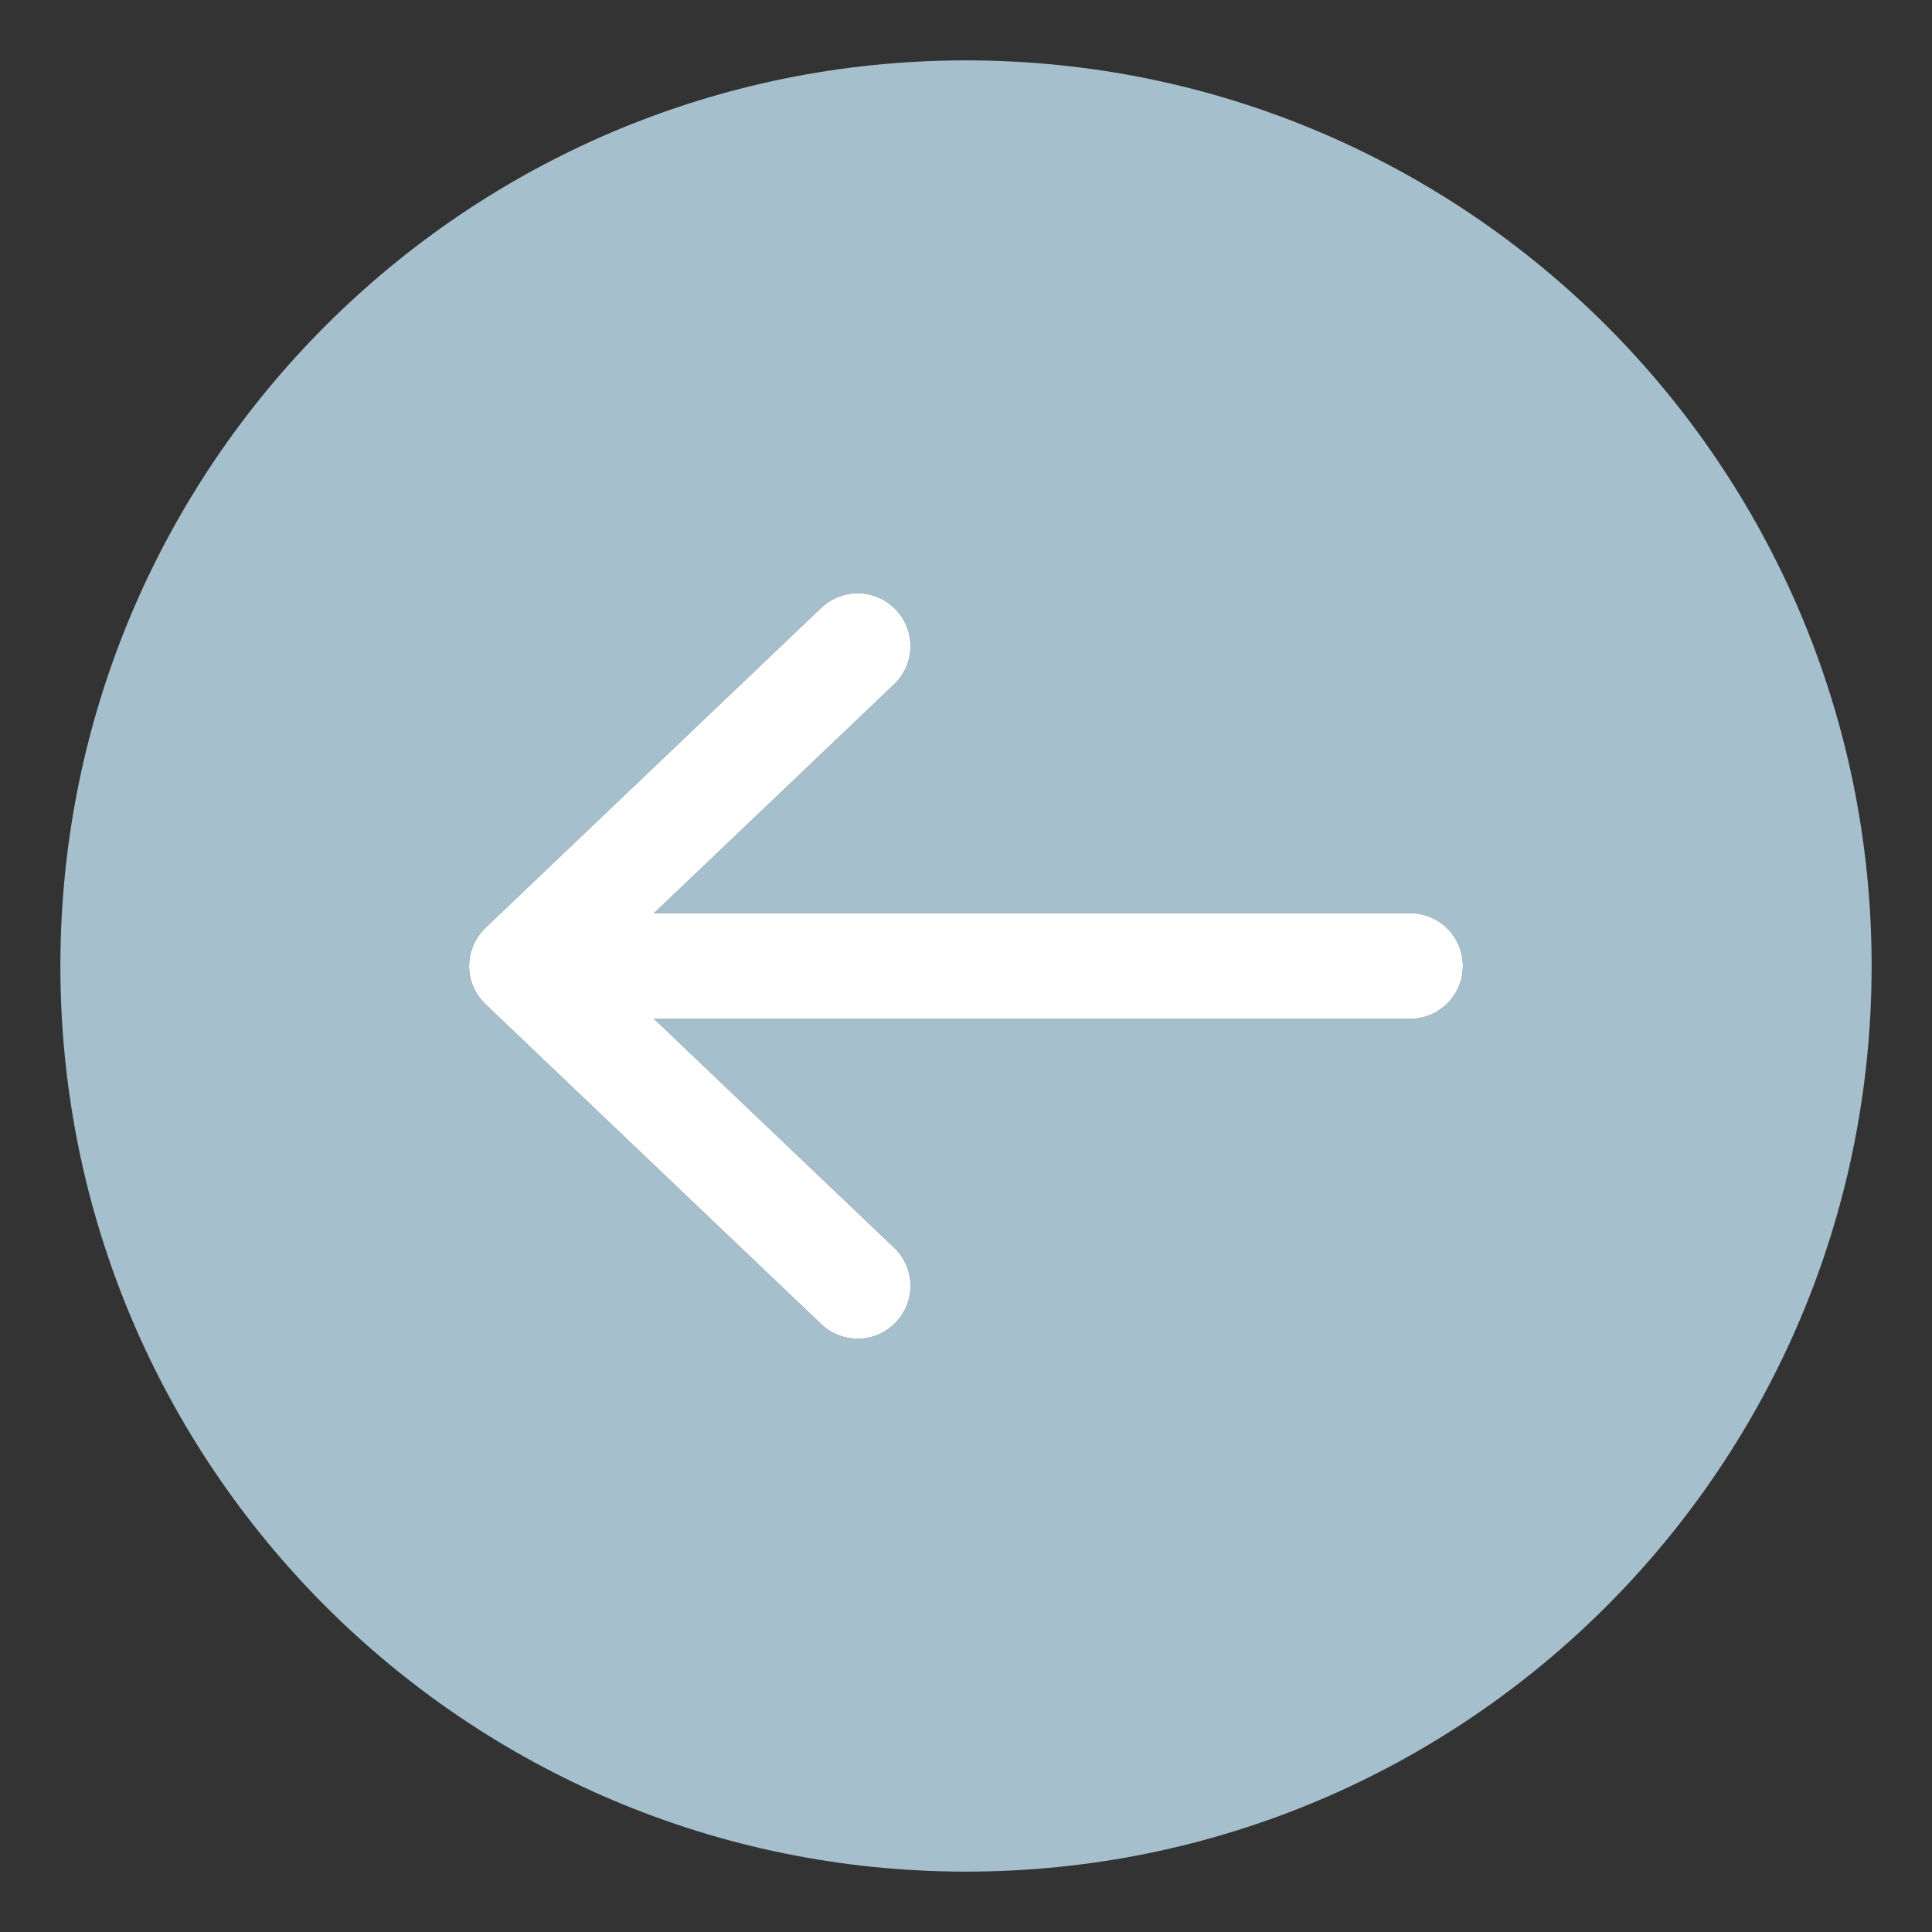 <svg xmlns='http://www.w3.org/2000/svg' id='left-arrow' enable-background='new 0 0 512 512' viewBox='0 0 512 512'><rect x="0" y="0" width="512" height="512" fill="#333333" stroke="none"/><g transform='scale(-1, 1) translate(-512, 0)'><path fill='#A5BFCC' d='M256,16C123.452,16,16,123.452,16,256s107.452,240,240,240s240-107.452,240-240S388.548,16,256,16z M383.441,266.021c-0.038,0.037-0.07,0.078-0.108,0.114l-88.958,84.771c-2.71,2.583-6.187,3.865-9.656,3.865 c-3.696,0-7.386-1.455-10.137-4.342c-5.334-5.598-5.12-14.459,0.477-19.793L338.69,270H138.325c-7.732,0-14-6.268-14-14 s6.268-14,14-14H338.69l-63.632-60.638c-5.597-5.334-5.811-14.195-0.477-19.793c5.335-5.598,14.196-5.811,19.793-0.477 l88.958,84.772c0.038,0.036,0.071,0.077,0.108,0.114c0.196,0.191,0.38,0.394,0.565,0.597c0.127,0.139,0.259,0.274,0.38,0.418 c0.19,0.225,0.364,0.462,0.539,0.699c0.097,0.131,0.201,0.257,0.293,0.392c0.201,0.293,0.384,0.598,0.563,0.907 c0.05,0.087,0.108,0.169,0.157,0.257c1.105,2.002,1.737,4.302,1.737,6.751s-0.632,4.749-1.737,6.751 c-0.048,0.088-0.106,0.17-0.157,0.257c-0.179,0.309-0.362,0.614-0.563,0.907c-0.092,0.134-0.196,0.26-0.293,0.392 c-0.175,0.237-0.35,0.474-0.539,0.699c-0.121,0.144-0.253,0.279-0.38,0.418C383.822,265.627,383.638,265.83,383.441,266.021z'></path><path fill='#ffffff' d='M384.926,264.307c0.097-0.131,0.201-0.257,0.293-0.392c0.201-0.293,0.384-0.598,0.563-0.907 c0.05-0.087,0.108-0.169,0.157-0.257c1.105-2.002,1.737-4.302,1.737-6.751s-0.632-4.749-1.737-6.751 c-0.048-0.088-0.106-0.17-0.157-0.257c-0.179-0.309-0.362-0.614-0.563-0.907c-0.092-0.134-0.196-0.26-0.293-0.392 c-0.175-0.237-0.35-0.474-0.539-0.699c-0.121-0.144-0.253-0.279-0.38-0.418c-0.185-0.203-0.369-0.405-0.565-0.597 c-0.038-0.037-0.07-0.078-0.108-0.114l-88.958-84.772c-5.597-5.334-14.458-5.121-19.793,0.477 c-5.334,5.598-5.12,14.459,0.477,19.793L338.69,242H138.325c-7.732,0-14,6.268-14,14s6.268,14,14,14H338.69l-63.631,60.637 c-5.597,5.334-5.811,14.195-0.477,19.793c2.751,2.887,6.441,4.342,10.137,4.342c3.47,0,6.946-1.282,9.656-3.865l88.958-84.771 c0.038-0.036,0.071-0.077,0.108-0.114c0.196-0.191,0.38-0.394,0.565-0.597c0.127-0.139,0.259-0.274,0.38-0.418 C384.576,264.781,384.751,264.544,384.926,264.307z'></path></g></svg>
